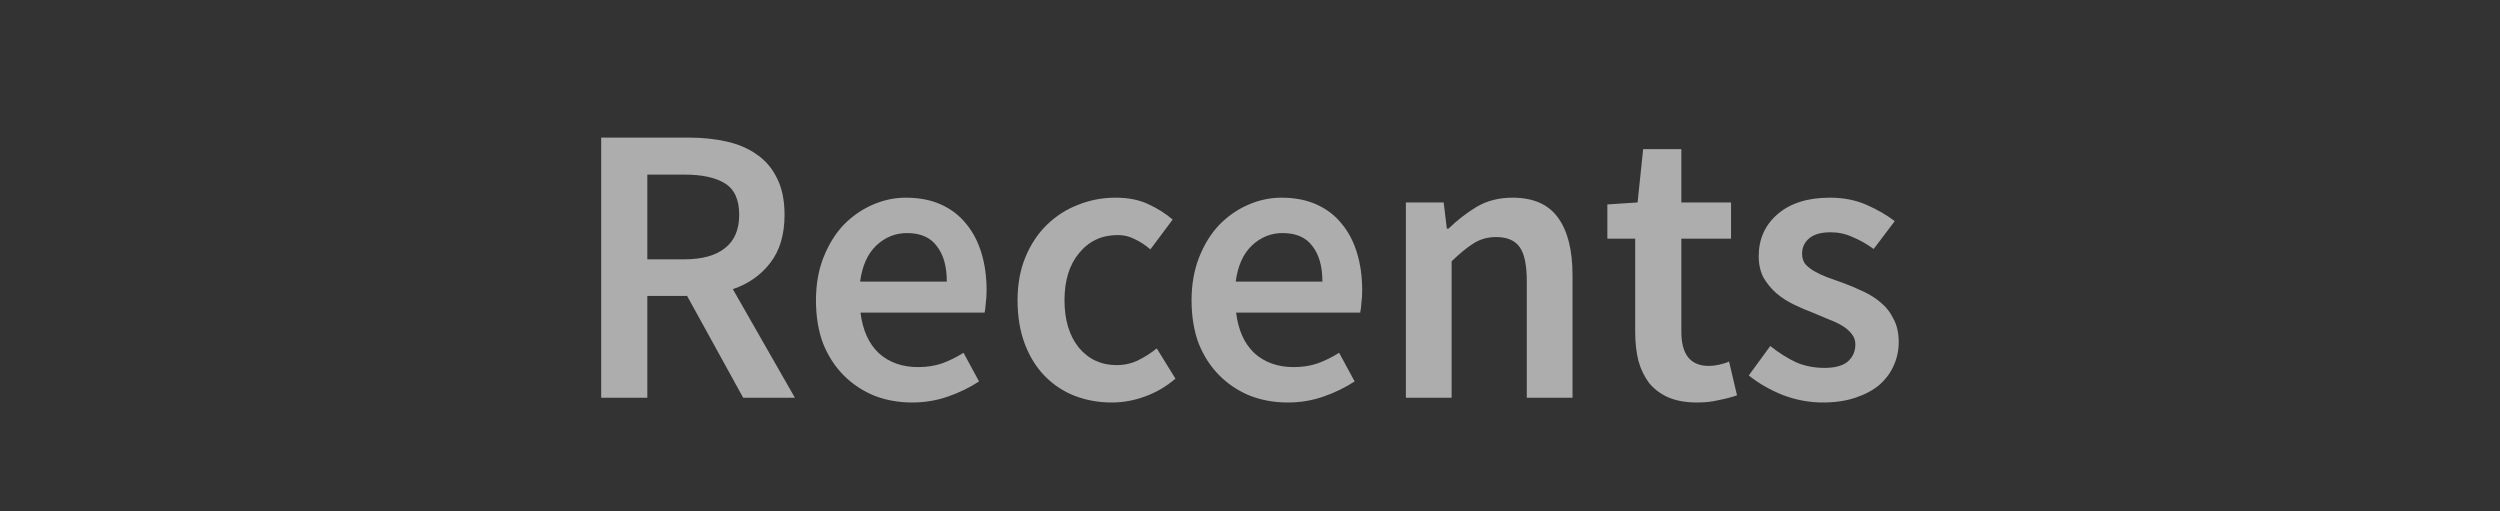 <svg width="88" height="18" viewBox="0 0 88 18" fill="none" xmlns="http://www.w3.org/2000/svg">
<rect x="0" y="0" width="88" height="18" fill="#333333" stroke="none"/>
<path d="M21.162 14V4.844H24.256C24.732 4.844 25.175 4.891 25.586 4.984C25.997 5.077 26.351 5.231 26.65 5.446C26.949 5.651 27.182 5.927 27.35 6.272C27.527 6.617 27.616 7.047 27.616 7.56C27.616 8.26 27.448 8.825 27.112 9.254C26.785 9.683 26.347 9.991 25.796 10.178L27.98 14H26.16L24.186 10.416H22.786V14H21.162ZM22.786 9.128H24.088C24.713 9.128 25.189 8.997 25.516 8.736C25.852 8.475 26.02 8.083 26.02 7.56C26.02 7.028 25.852 6.659 25.516 6.454C25.189 6.249 24.713 6.146 24.088 6.146H22.786V9.128ZM32.11 14.168C31.634 14.168 31.191 14.089 30.78 13.93C30.37 13.762 30.01 13.524 29.702 13.216C29.394 12.908 29.152 12.535 28.974 12.096C28.806 11.648 28.722 11.139 28.722 10.57C28.722 10.01 28.811 9.506 28.988 9.058C29.166 8.61 29.399 8.232 29.688 7.924C29.987 7.616 30.328 7.378 30.71 7.21C31.093 7.042 31.485 6.958 31.886 6.958C32.353 6.958 32.764 7.037 33.118 7.196C33.473 7.355 33.767 7.579 34 7.868C34.243 8.157 34.425 8.503 34.546 8.904C34.668 9.305 34.728 9.744 34.728 10.22C34.728 10.379 34.719 10.528 34.7 10.668C34.691 10.808 34.677 10.92 34.658 11.004H30.29C30.365 11.62 30.58 12.096 30.934 12.432C31.298 12.759 31.76 12.922 32.32 12.922C32.619 12.922 32.894 12.88 33.146 12.796C33.408 12.703 33.664 12.577 33.916 12.418L34.462 13.426C34.136 13.641 33.772 13.818 33.37 13.958C32.969 14.098 32.549 14.168 32.11 14.168ZM30.276 9.912H33.328C33.328 9.38 33.212 8.965 32.978 8.666C32.754 8.358 32.404 8.204 31.928 8.204C31.518 8.204 31.158 8.349 30.85 8.638C30.542 8.927 30.351 9.352 30.276 9.912ZM39.136 14.168C38.669 14.168 38.231 14.089 37.82 13.93C37.419 13.771 37.069 13.538 36.77 13.23C36.471 12.922 36.238 12.544 36.07 12.096C35.902 11.648 35.818 11.139 35.818 10.57C35.818 10.001 35.911 9.492 36.098 9.044C36.285 8.596 36.537 8.218 36.854 7.91C37.172 7.602 37.535 7.369 37.946 7.21C38.366 7.042 38.805 6.958 39.262 6.958C39.71 6.958 40.093 7.033 40.41 7.182C40.737 7.331 41.026 7.513 41.278 7.728L40.494 8.778C40.307 8.619 40.121 8.498 39.934 8.414C39.757 8.321 39.561 8.274 39.346 8.274C38.786 8.274 38.334 8.484 37.988 8.904C37.643 9.315 37.47 9.87 37.47 10.57C37.47 11.261 37.638 11.816 37.974 12.236C38.319 12.647 38.763 12.852 39.304 12.852C39.575 12.852 39.827 12.796 40.06 12.684C40.303 12.563 40.522 12.423 40.718 12.264L41.376 13.328C41.05 13.608 40.69 13.818 40.298 13.958C39.916 14.098 39.528 14.168 39.136 14.168ZM45.331 14.168C44.855 14.168 44.412 14.089 44.001 13.93C43.59 13.762 43.231 13.524 42.923 13.216C42.615 12.908 42.373 12.535 42.195 12.096C42.027 11.648 41.943 11.139 41.943 10.57C41.943 10.01 42.032 9.506 42.209 9.058C42.386 8.61 42.62 8.232 42.909 7.924C43.208 7.616 43.548 7.378 43.931 7.21C44.314 7.042 44.706 6.958 45.107 6.958C45.574 6.958 45.984 7.037 46.339 7.196C46.694 7.355 46.988 7.579 47.221 7.868C47.464 8.157 47.646 8.503 47.767 8.904C47.889 9.305 47.949 9.744 47.949 10.22C47.949 10.379 47.94 10.528 47.921 10.668C47.912 10.808 47.898 10.92 47.879 11.004H43.511C43.586 11.62 43.8 12.096 44.155 12.432C44.519 12.759 44.981 12.922 45.541 12.922C45.84 12.922 46.115 12.88 46.367 12.796C46.629 12.703 46.885 12.577 47.137 12.418L47.683 13.426C47.356 13.641 46.992 13.818 46.591 13.958C46.19 14.098 45.77 14.168 45.331 14.168ZM43.497 9.912H46.549C46.549 9.38 46.432 8.965 46.199 8.666C45.975 8.358 45.625 8.204 45.149 8.204C44.739 8.204 44.379 8.349 44.071 8.638C43.763 8.927 43.572 9.352 43.497 9.912ZM49.487 14V7.126H50.817L50.929 8.05H50.985C51.293 7.751 51.624 7.495 51.979 7.28C52.343 7.065 52.763 6.958 53.239 6.958C53.976 6.958 54.513 7.196 54.849 7.672C55.185 8.139 55.353 8.811 55.353 9.688V14H53.743V9.898C53.743 9.329 53.659 8.927 53.491 8.694C53.323 8.461 53.047 8.344 52.665 8.344C52.366 8.344 52.1 8.419 51.867 8.568C51.643 8.708 51.386 8.918 51.097 9.198V14H49.487ZM59.743 14.168C59.342 14.168 59.001 14.107 58.721 13.986C58.45 13.865 58.226 13.697 58.049 13.482C57.881 13.258 57.755 12.997 57.671 12.698C57.596 12.39 57.559 12.049 57.559 11.676V8.4H56.579V7.196L57.643 7.126L57.839 5.25H59.183V7.126H60.933V8.4H59.183V11.676C59.183 12.479 59.505 12.88 60.149 12.88C60.27 12.88 60.392 12.866 60.513 12.838C60.644 12.81 60.76 12.773 60.863 12.726L61.143 13.916C60.956 13.981 60.742 14.037 60.499 14.084C60.266 14.14 60.014 14.168 59.743 14.168ZM64.161 14.168C63.685 14.168 63.213 14.079 62.747 13.902C62.289 13.715 61.893 13.487 61.557 13.216L62.313 12.18C62.621 12.423 62.924 12.614 63.223 12.754C63.531 12.885 63.862 12.95 64.217 12.95C64.59 12.95 64.865 12.875 65.043 12.726C65.22 12.567 65.309 12.367 65.309 12.124C65.309 11.984 65.267 11.863 65.183 11.76C65.099 11.648 64.987 11.55 64.847 11.466C64.707 11.382 64.548 11.307 64.371 11.242C64.193 11.167 64.016 11.093 63.839 11.018C63.615 10.934 63.386 10.836 63.153 10.724C62.919 10.612 62.709 10.477 62.523 10.318C62.345 10.159 62.196 9.977 62.075 9.772C61.963 9.557 61.907 9.305 61.907 9.016C61.907 8.409 62.131 7.915 62.579 7.532C63.027 7.149 63.638 6.958 64.413 6.958C64.889 6.958 65.318 7.042 65.701 7.21C66.083 7.378 66.415 7.569 66.695 7.784L65.953 8.764C65.71 8.587 65.463 8.447 65.211 8.344C64.968 8.232 64.711 8.176 64.441 8.176C64.095 8.176 63.839 8.251 63.671 8.4C63.512 8.54 63.433 8.717 63.433 8.932C63.433 9.072 63.47 9.193 63.545 9.296C63.629 9.389 63.736 9.473 63.867 9.548C63.997 9.623 64.147 9.693 64.315 9.758C64.492 9.823 64.674 9.889 64.861 9.954C65.094 10.038 65.327 10.136 65.561 10.248C65.794 10.351 66.004 10.481 66.191 10.64C66.387 10.799 66.541 10.995 66.653 11.228C66.774 11.452 66.835 11.723 66.835 12.04C66.835 12.339 66.774 12.619 66.653 12.88C66.541 13.132 66.373 13.356 66.149 13.552C65.925 13.739 65.645 13.888 65.309 14C64.973 14.112 64.59 14.168 64.161 14.168Z" fill="white" fill-opacity="0.6"/>
</svg>
